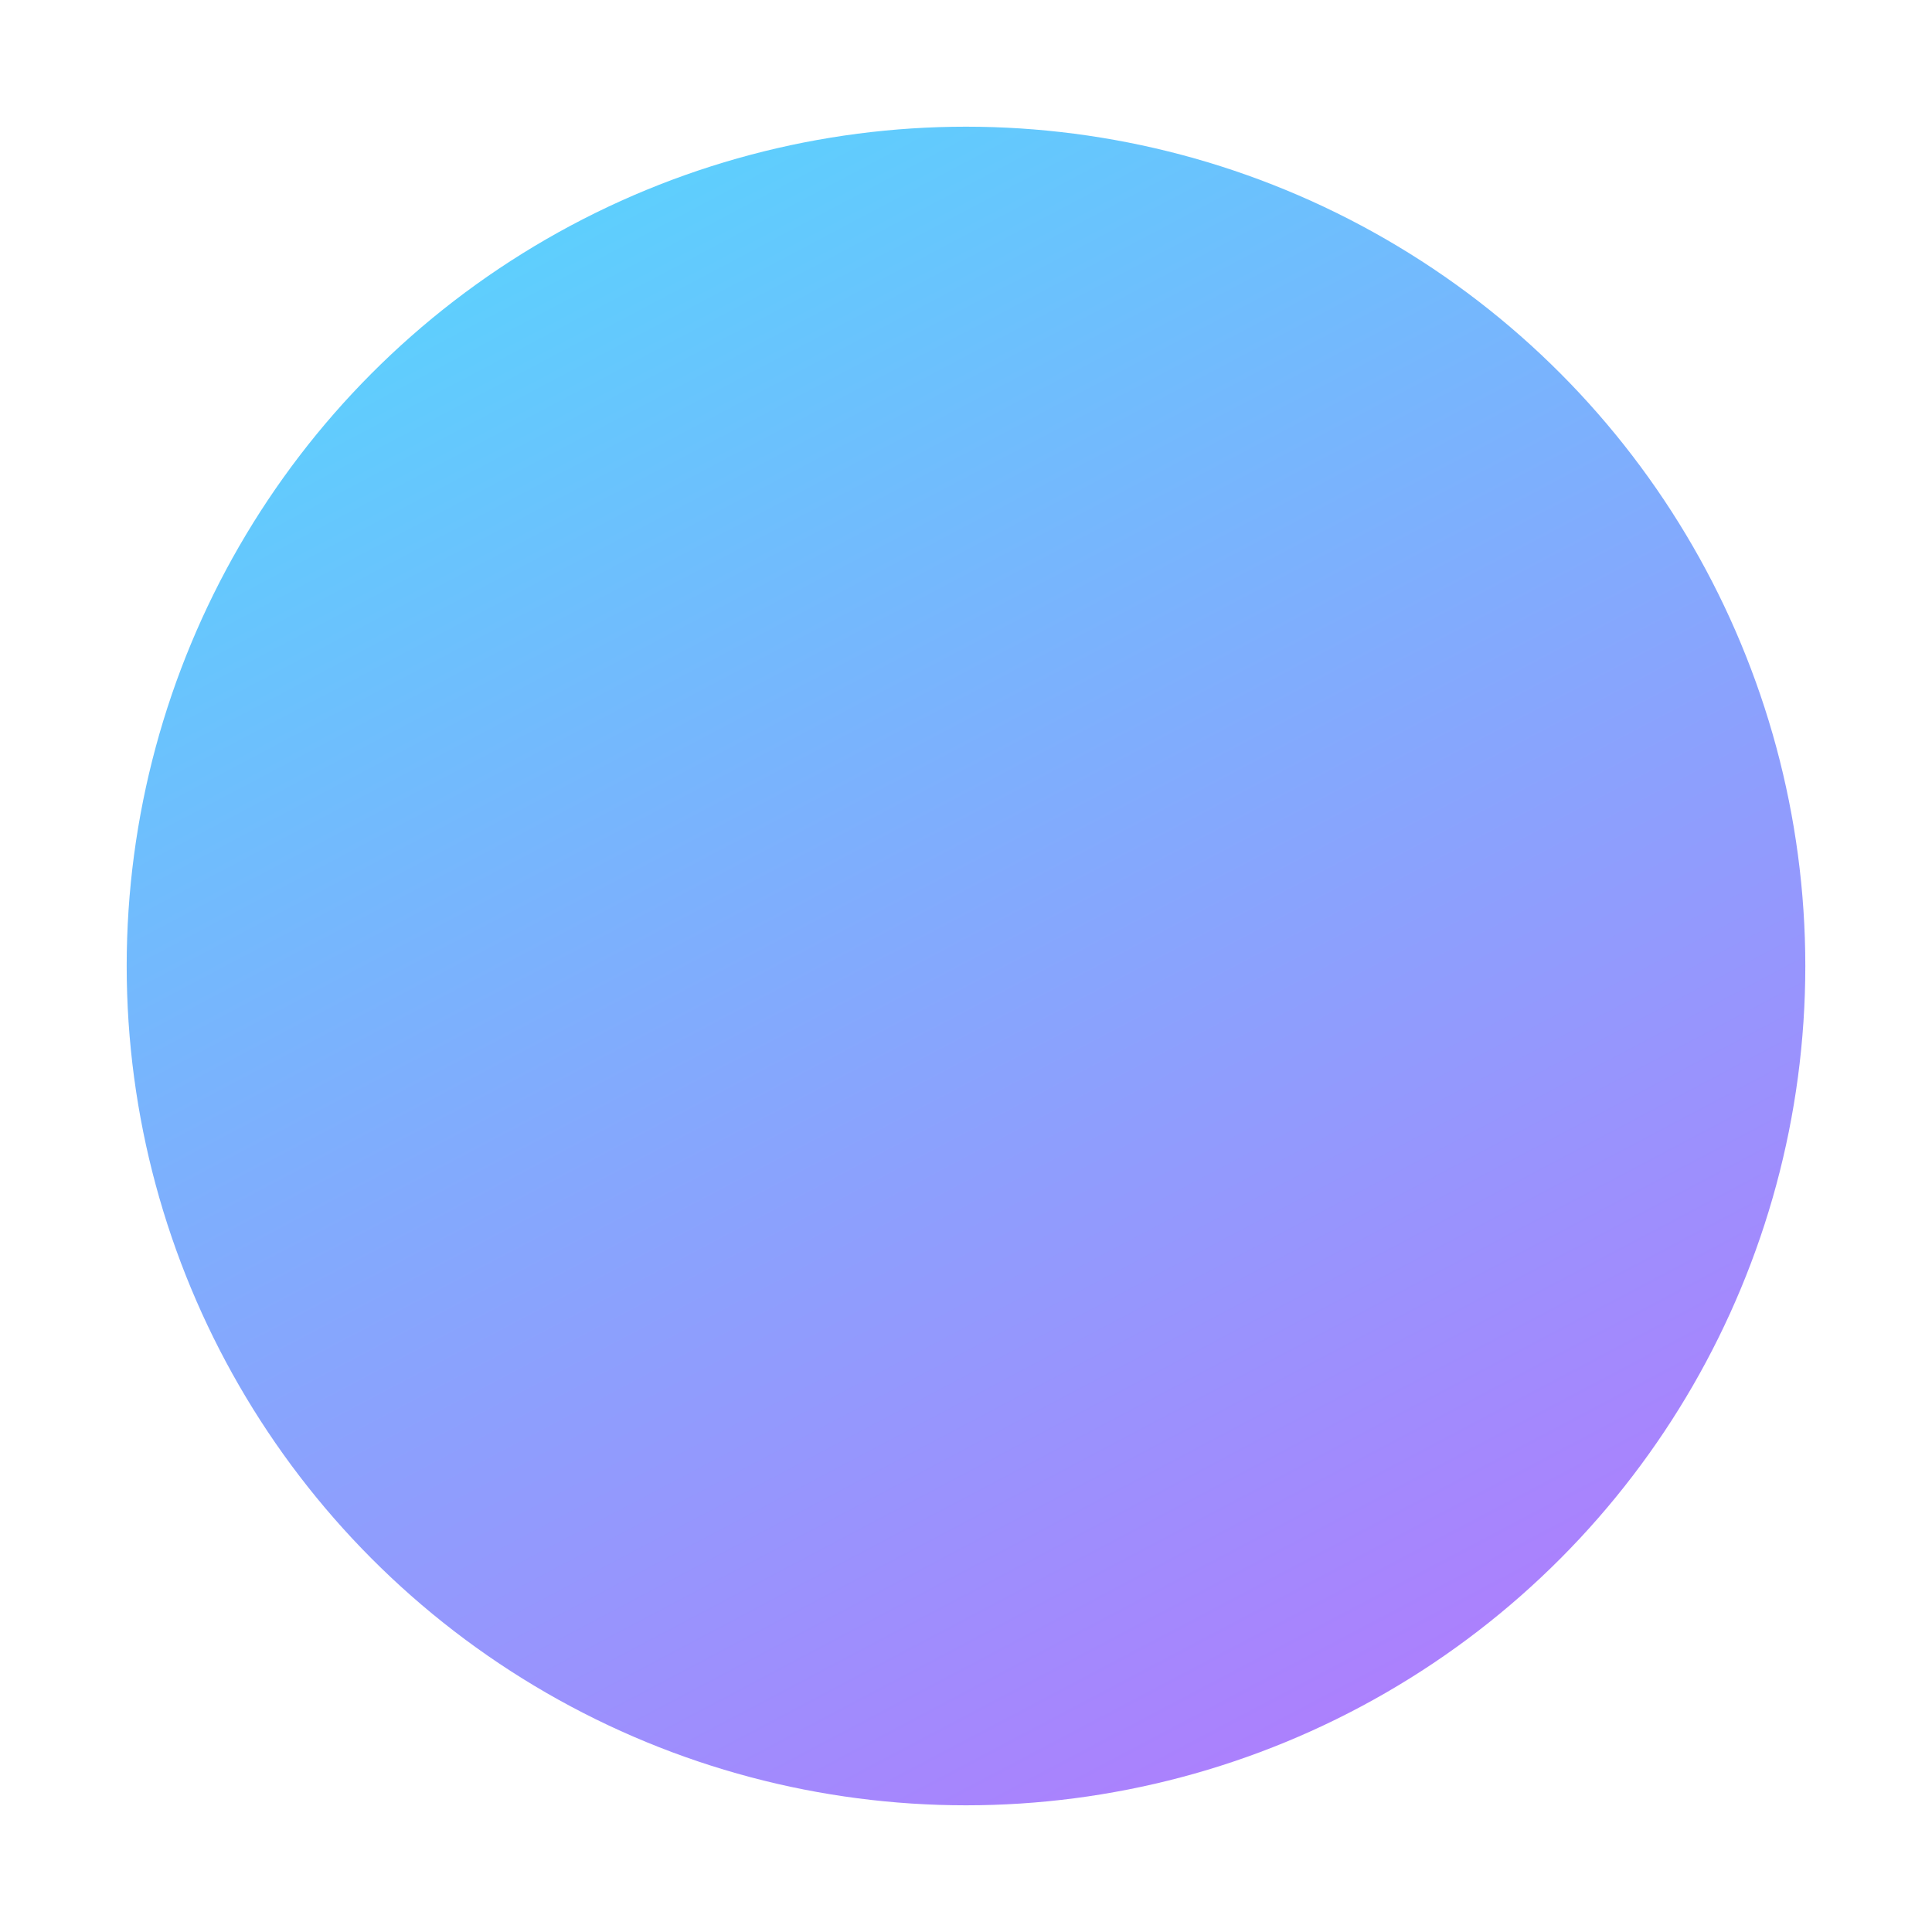 <svg width="61" height="61" viewBox="0 0 61 61" fill="none" xmlns="http://www.w3.org/2000/svg">
<g filter="url(#filter0_f_0_646)">
<circle cx="30.5" cy="30.5" r="26.5" fill="url(#paint0_linear_0_646)" fill-opacity="0.7"/>
</g>
<defs>
<filter id="filter0_f_0_646" x="0" y="0" width="61" height="61" filterUnits="userSpaceOnUse" color-interpolation-filters="sRGB">
<feFlood flood-opacity="0" result="BackgroundImageFix"/>
<feBlend mode="normal" in="SourceGraphic" in2="BackgroundImageFix" result="shape"/>
<feGaussianBlur stdDeviation="2" result="effect1_foregroundBlur_0_646"/>
</filter>
<linearGradient id="paint0_linear_0_646" x1="9.83" y1="8.989" x2="39.967" y2="66.003" gradientUnits="userSpaceOnUse">
<stop stop-color="#15BFFD"/>
<stop offset="1" stop-color="#9C37FD"/>
</linearGradient>
</defs>
</svg>
